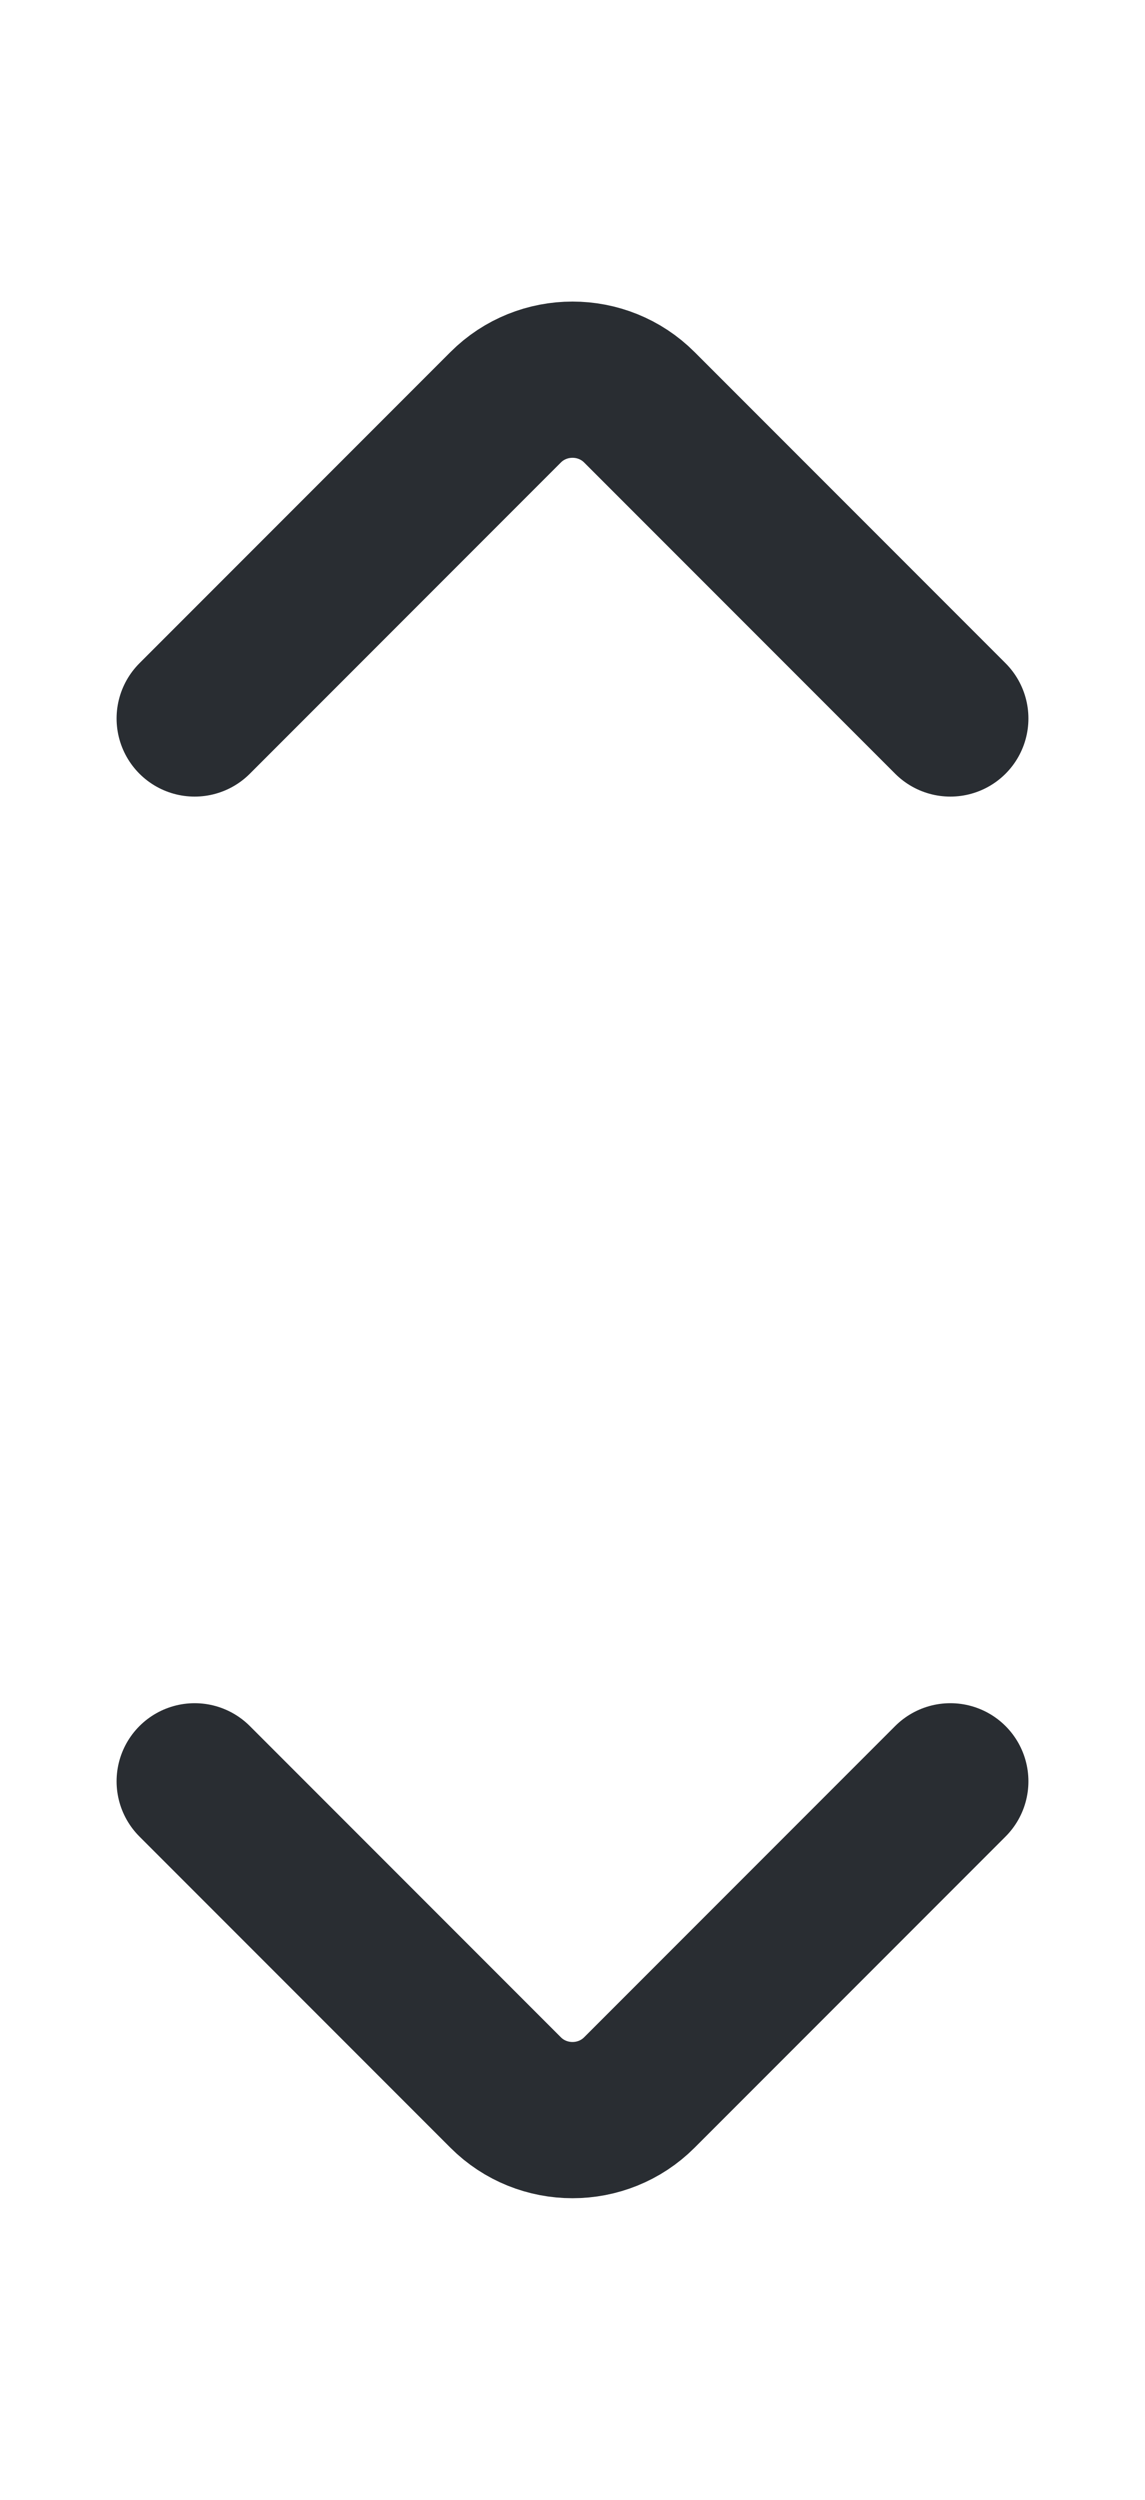 <svg width="11" height="24" viewBox="0 0 11 24" fill="none" xmlns="http://www.w3.org/2000/svg">
<path d="M9.13 6.898L6.142 3.91C5.789 3.557 5.211 3.557 4.858 3.91L1.87 6.898" stroke="#292D32" stroke-width="1.5" stroke-miterlimit="10" stroke-linecap="round" stroke-linejoin="round"/>
<path d="M9.13 17.102L6.142 20.09C5.789 20.443 5.211 20.443 4.858 20.09L1.87 17.102" stroke="#292D32" stroke-width="1.5" stroke-miterlimit="10" stroke-linecap="round" stroke-linejoin="round"/>
</svg>
